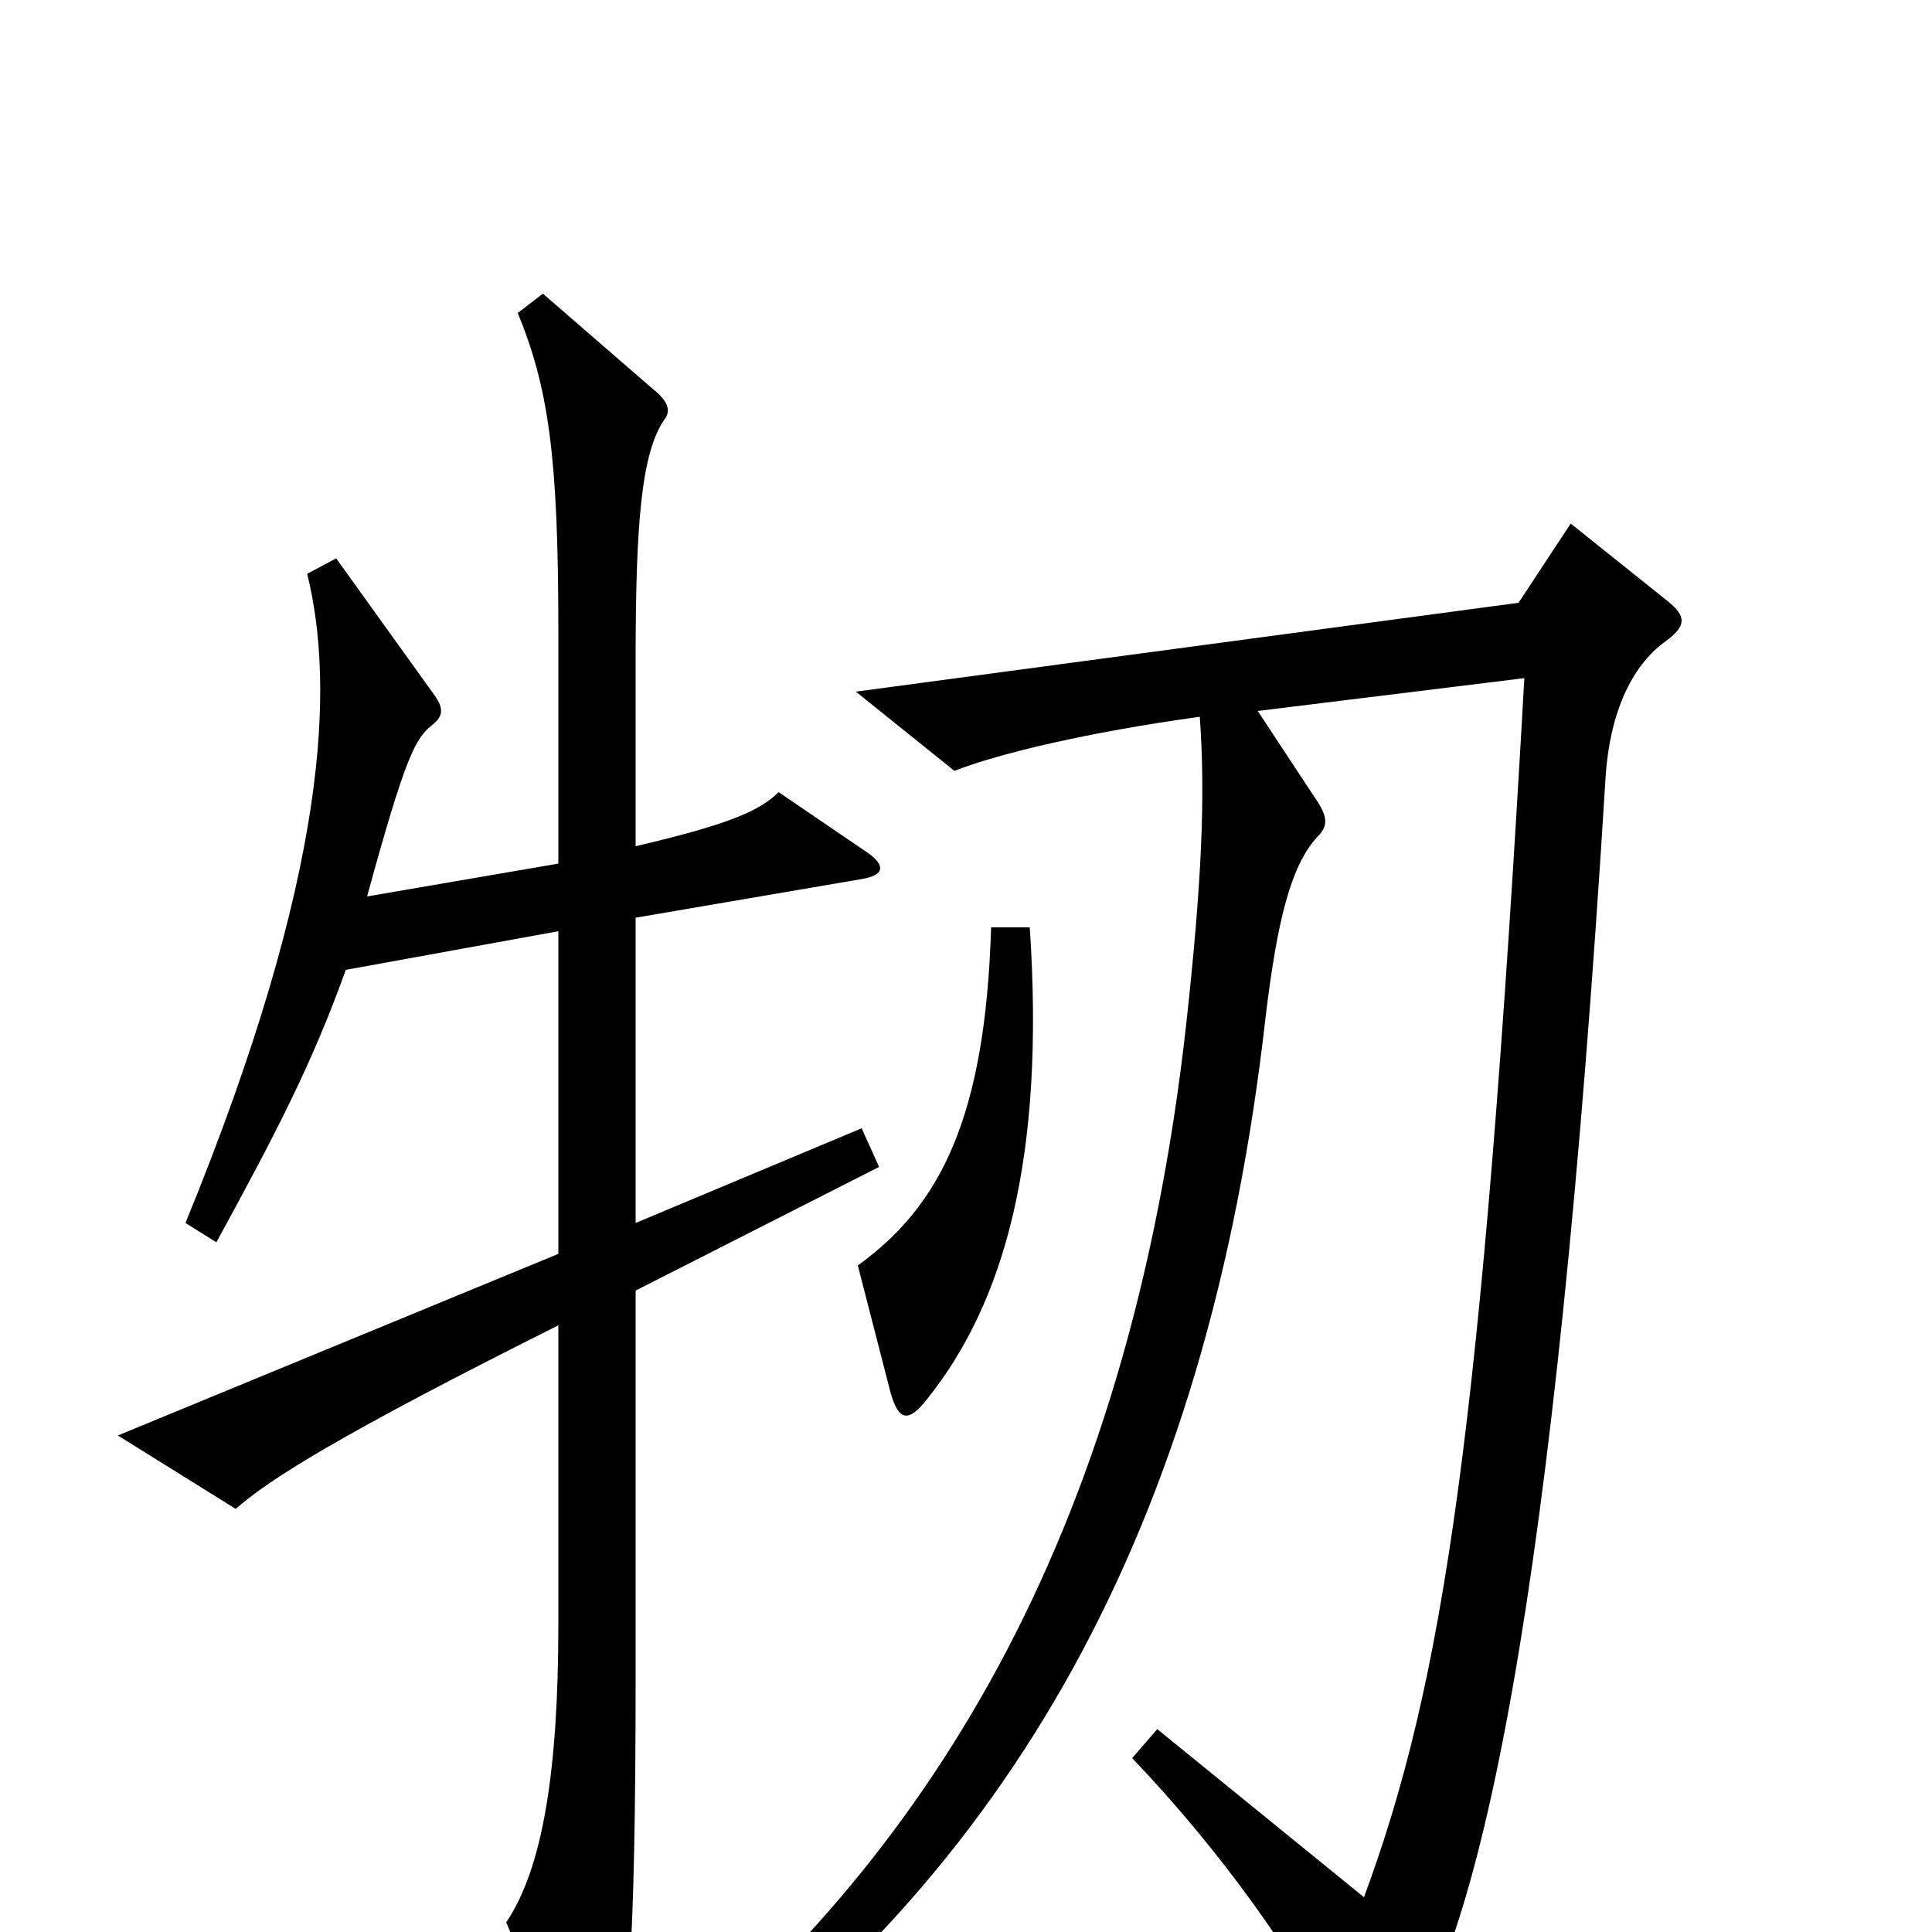 <svg xmlns="http://www.w3.org/2000/svg" viewBox="0 -1000 1000 1000">
	<path fill="#000000" d="M533 -520H513C510 -422 487 -376 444 -345L461 -279C465 -265 470 -263 480 -276C520 -326 541 -401 533 -520ZM455 -396L446 -416L329 -367V-525L446 -545C458 -547 458 -552 450 -558L403 -590C393 -580 376 -573 329 -562V-659C329 -729 332 -766 344 -783C347 -787 346 -791 341 -796L281 -848L268 -838C284 -799 289 -763 289 -674V-553L190 -536C210 -609 215 -618 224 -625C229 -629 230 -633 225 -640L174 -711L159 -703C173 -646 171 -550 96 -367L112 -357C142 -412 161 -448 179 -498L289 -518V-351L61 -257L122 -219C139 -234 175 -257 289 -314V-159C289 -84 281 -33 262 -5L300 84C306 98 310 98 315 86C325 63 329 10 329 -133V-332ZM863 -689L813 -729L786 -688L443 -642L494 -601C517 -610 563 -621 621 -629C624 -588 622 -543 614 -470C584 -201 478 -36 335 79L347 95C522 -30 625 -208 655 -473C661 -523 668 -552 682 -567C688 -573 687 -578 680 -588L651 -632L789 -649C767 -258 747 -129 706 -18L599 -105L586 -90C630 -44 671 12 697 64C704 78 709 79 720 66C766 13 805 -174 831 -597C833 -630 844 -655 862 -668C873 -676 873 -681 863 -689Z"/>
</svg>
